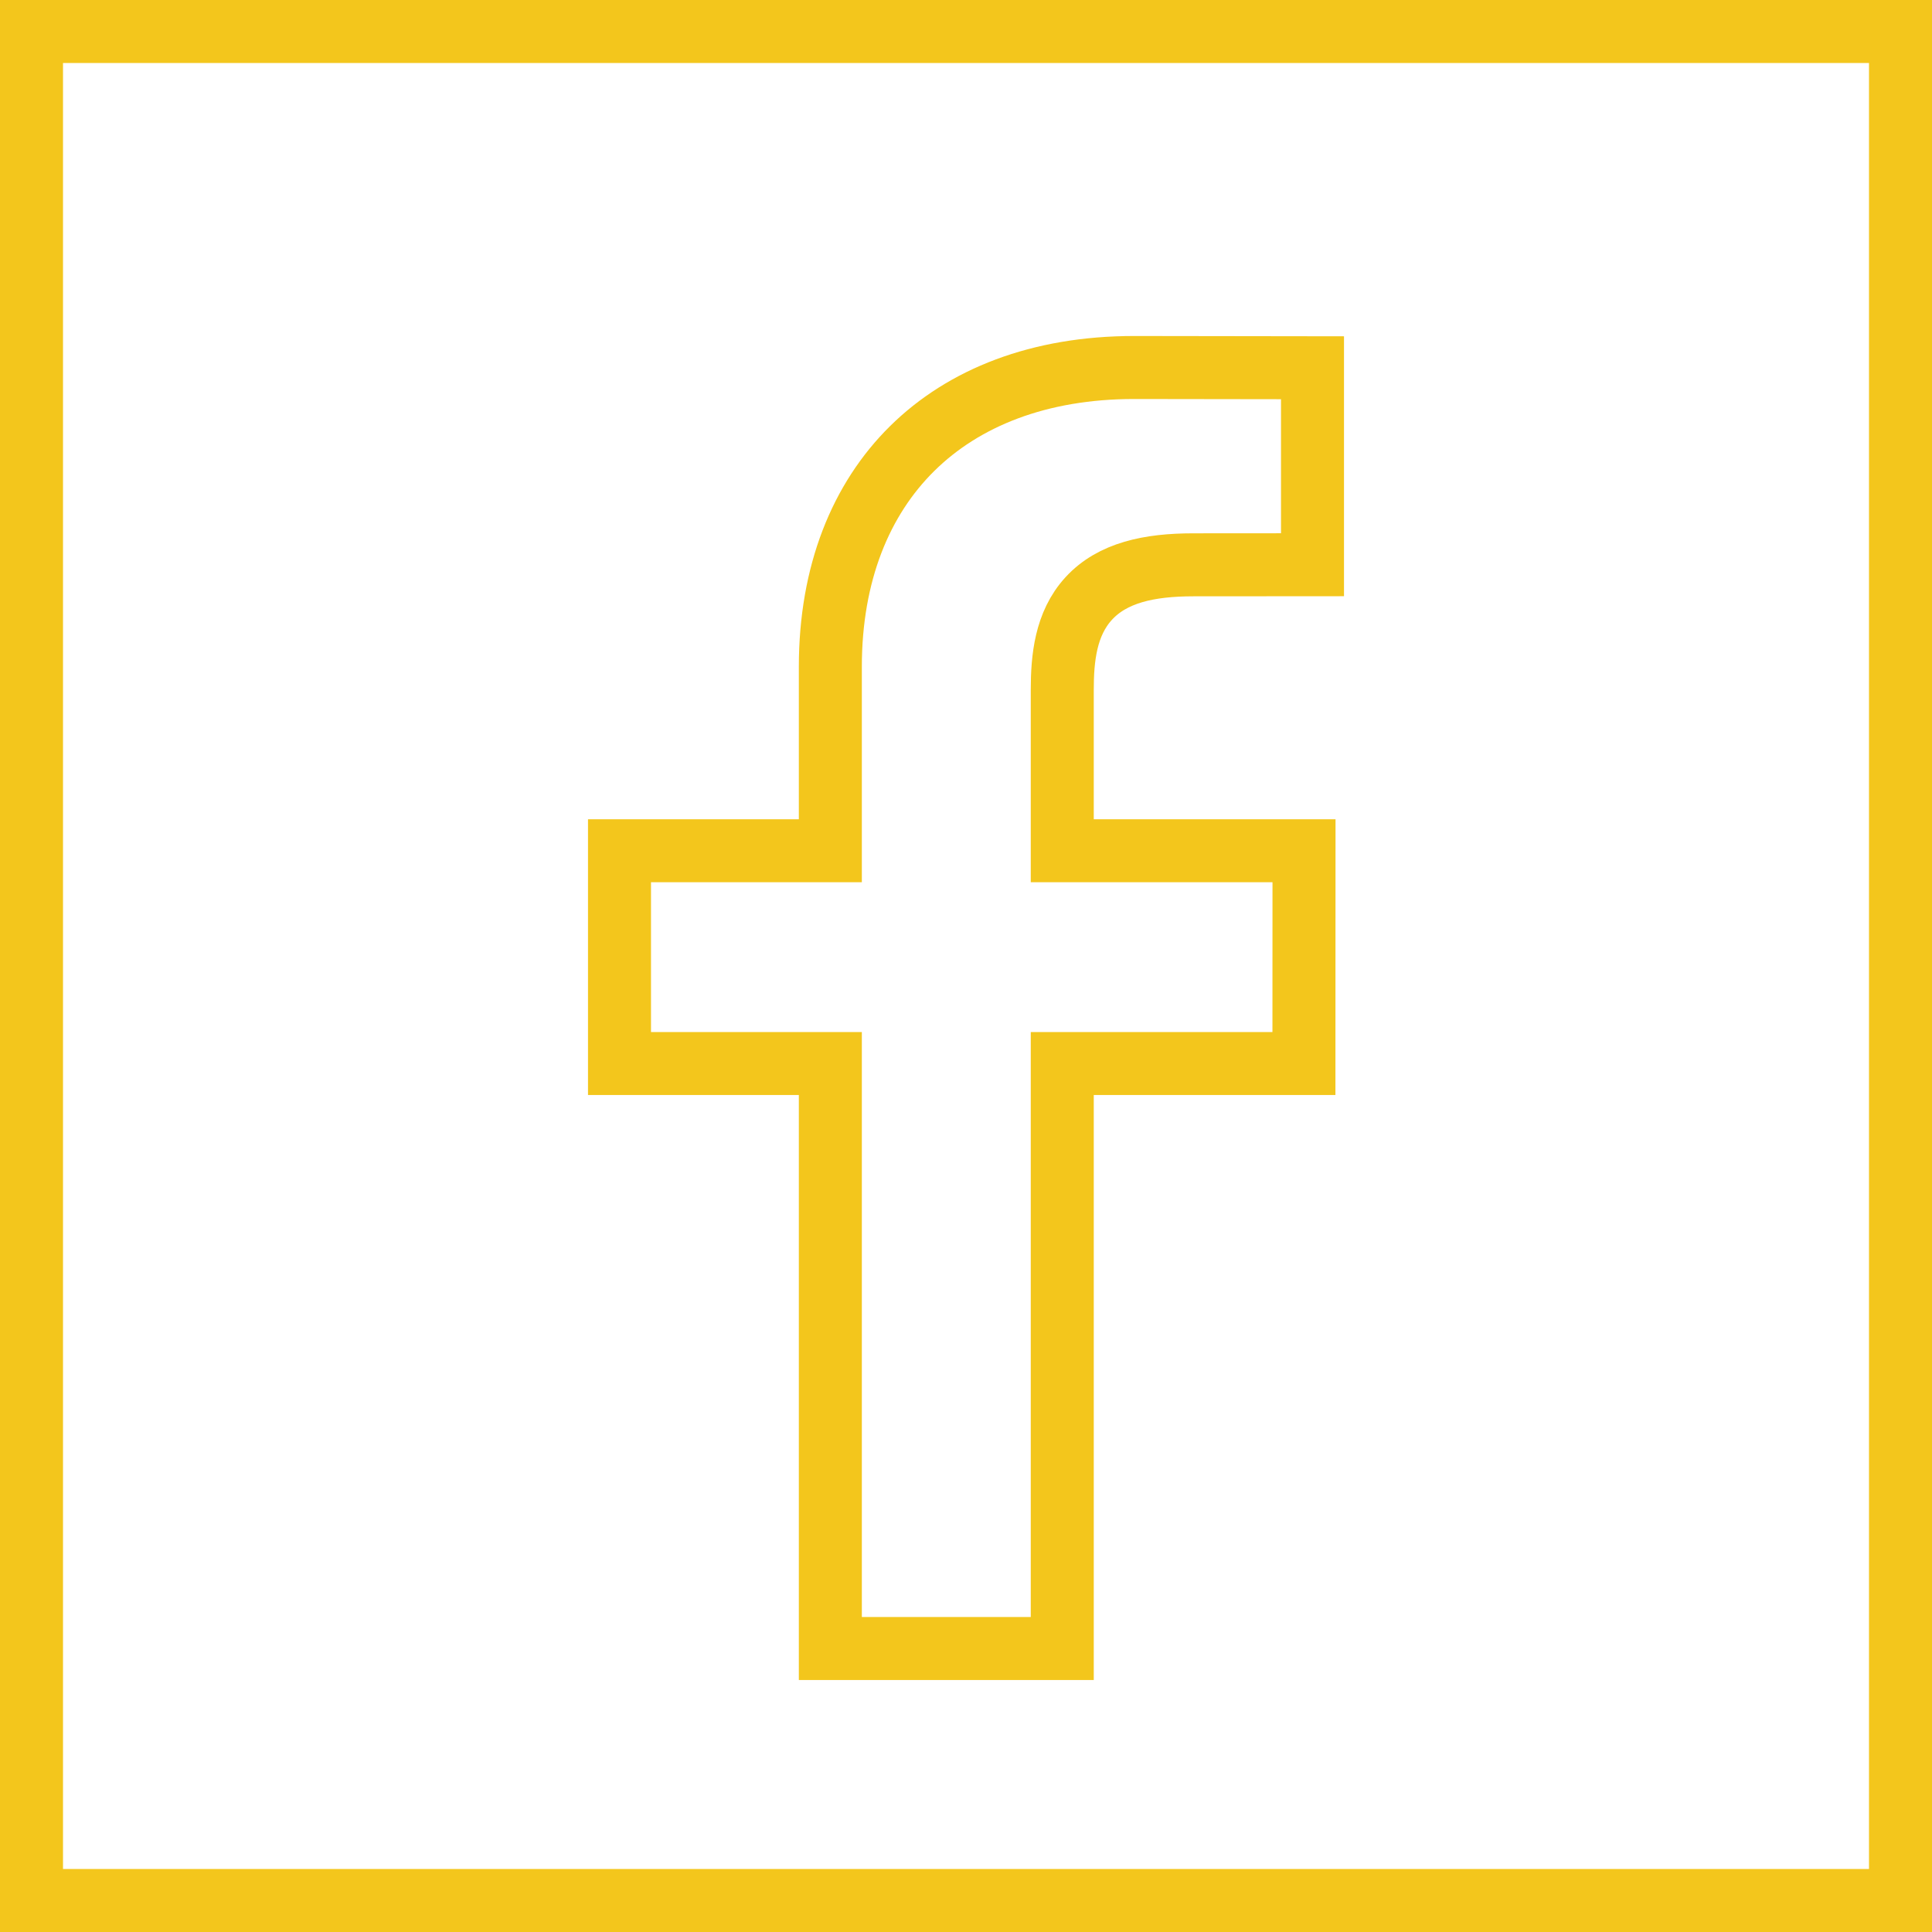 <svg width="23" height="23" viewBox="0 0 23 23" fill="none" xmlns="http://www.w3.org/2000/svg">
<rect x="0.375" y="0.375" width="22.25" height="22.25" stroke="#F3C61C" stroke-width="0.75"/>
<path d="M9.51 10.128H9.885V9.753V7.938C9.885 6.825 10.248 5.943 10.86 5.339C11.473 4.734 12.37 4.375 13.502 4.375C13.502 4.375 13.502 4.375 13.502 4.375L15.625 4.378V6.723L14.207 6.724C14.207 6.724 14.207 6.724 14.206 6.724C13.679 6.724 13.243 6.818 12.961 7.125C12.685 7.426 12.646 7.838 12.646 8.214V9.753V10.128H13.021H15.524L15.523 12.661H13.021H12.646V13.036V19.625H9.885V13.036V12.661H9.51H7.375V10.128H9.51Z" stroke="#F3C61C" stroke-width="0.75"/>
</svg>

